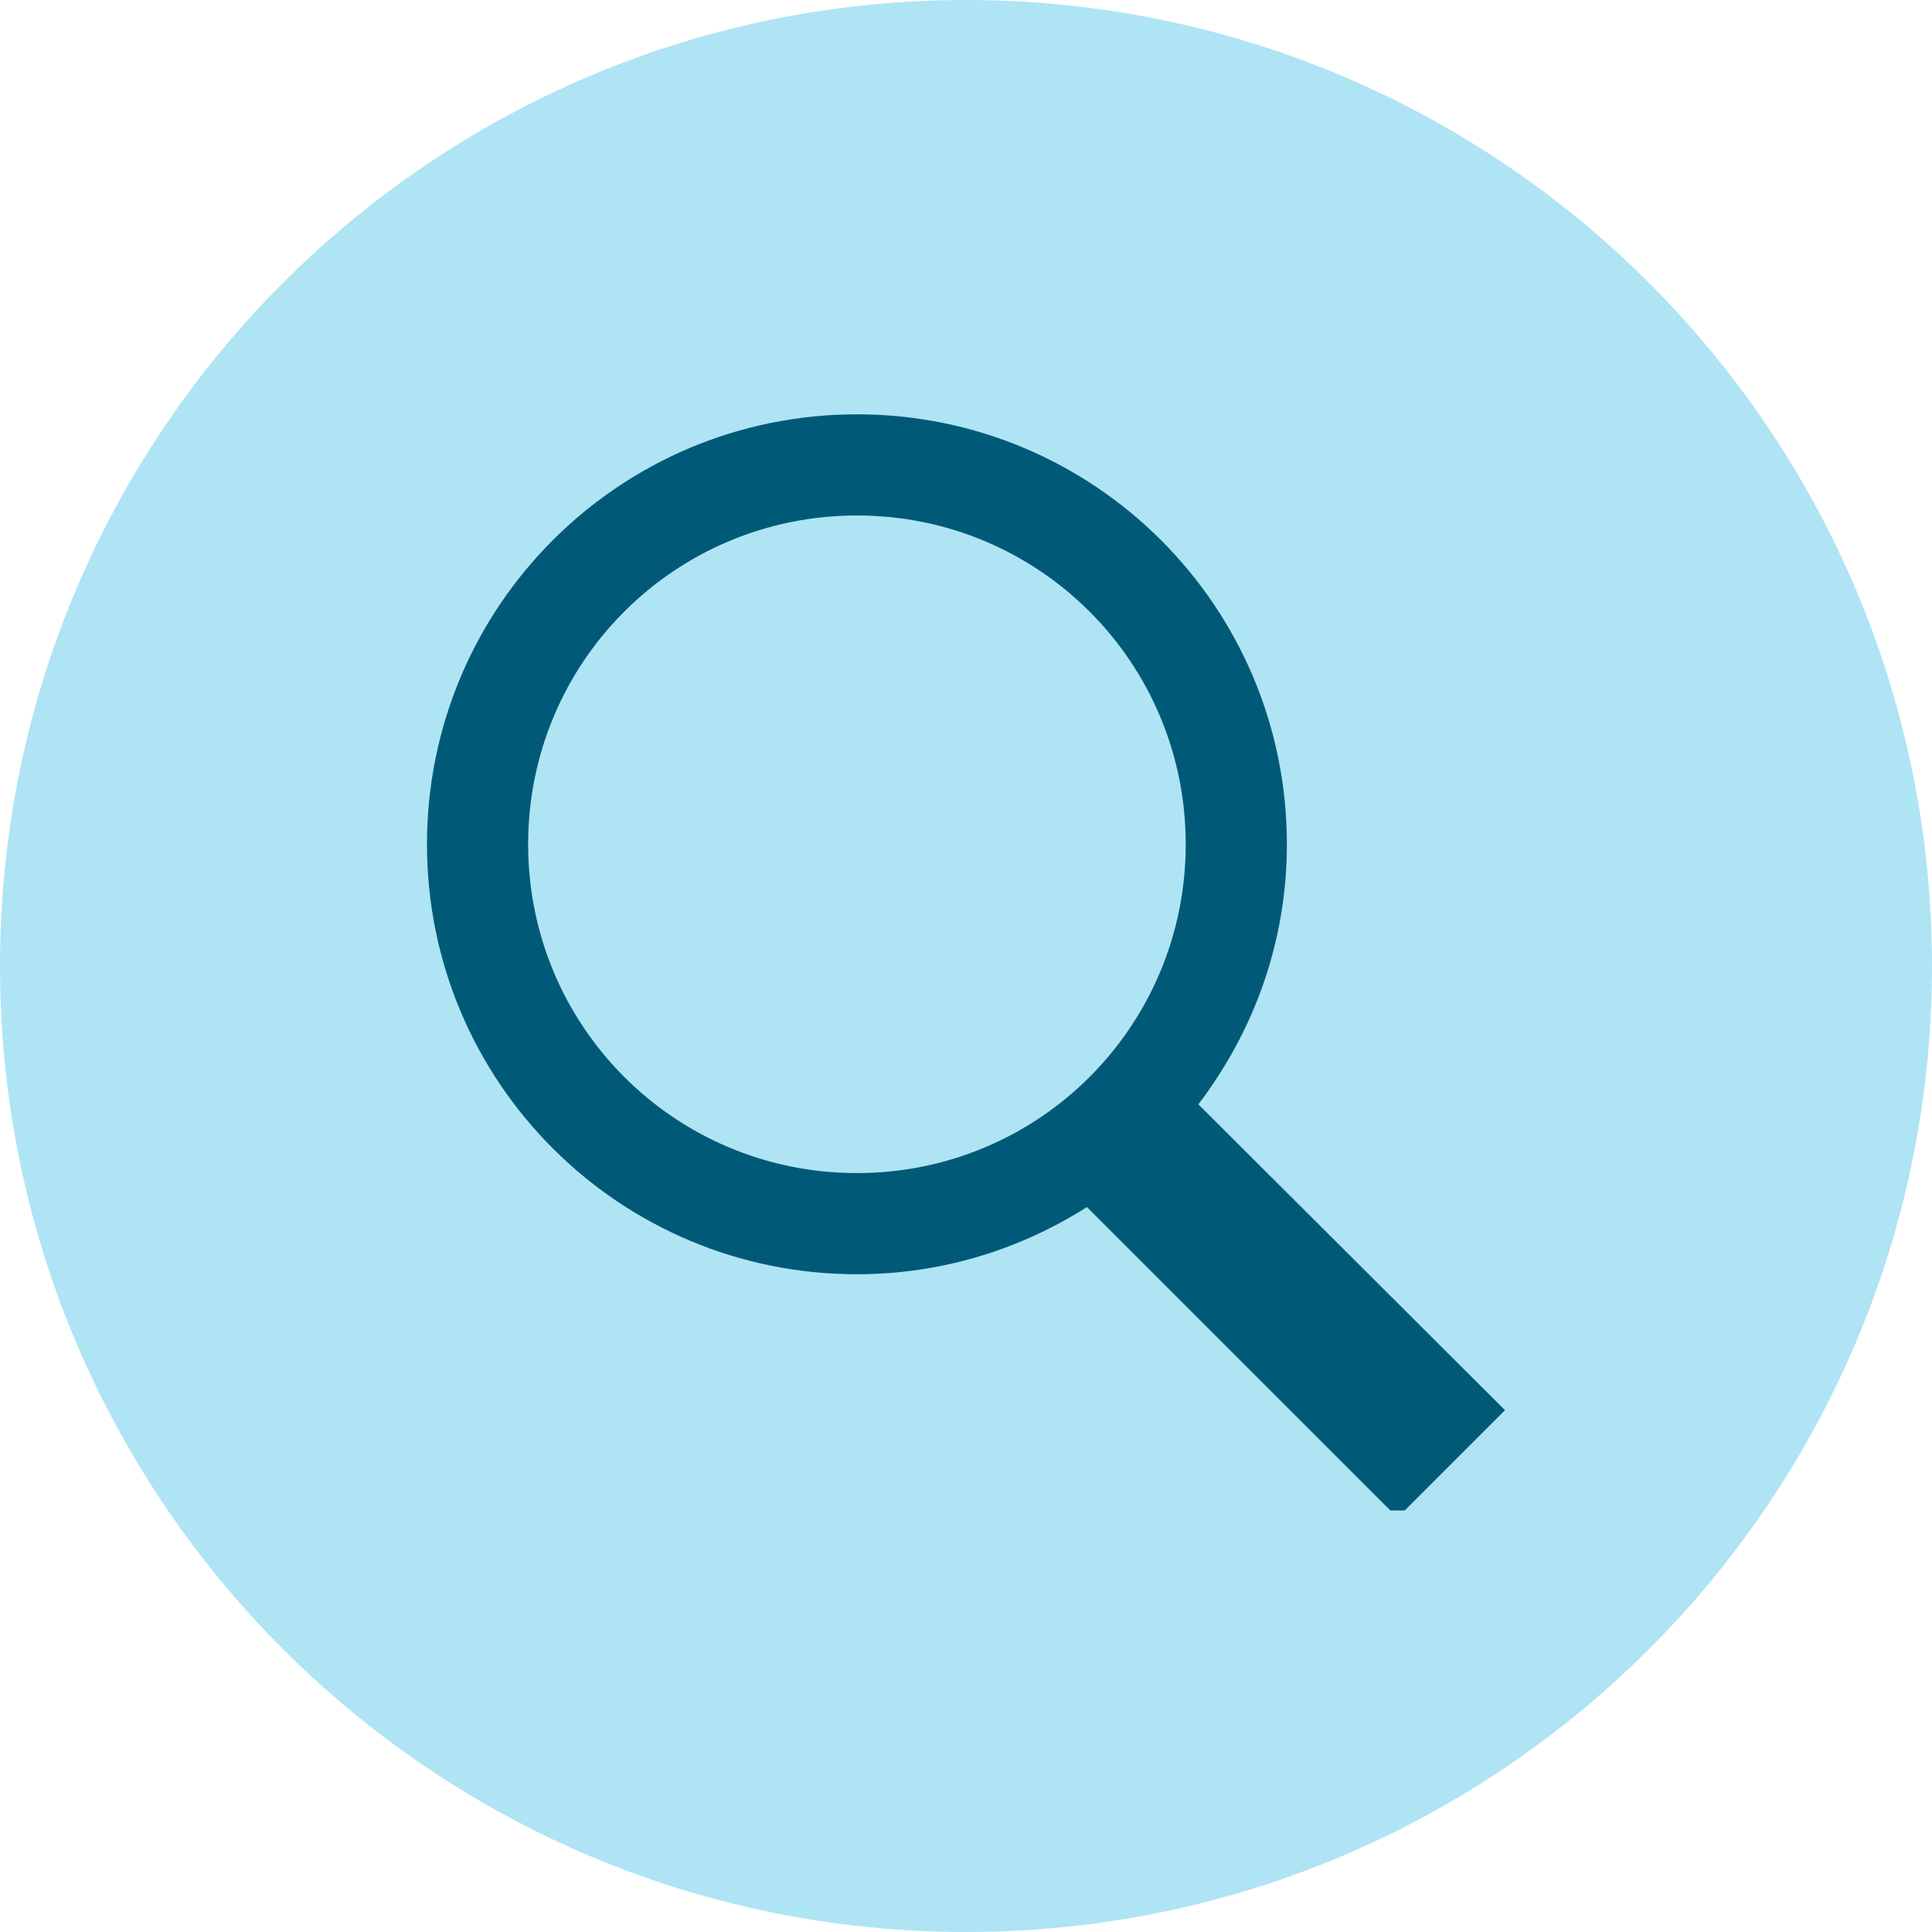 <?xml version="1.0" encoding="utf-8"?>
<svg width="55px" height="55px" viewBox="0 0 55 55" version="1.1" xmlns:xlink="http://www.w3.org/1999/xlink" xmlns="http://www.w3.org/2000/svg">
  <defs>
    <path d="M0 0L36 0L36 36L0 36L0 0Z" id="path_1" />
    <clipPath id="mask_1">
      <use xlink:href="#path_1" />
    </clipPath>
  </defs>
  <g id="icon-Copy-2">
    <path d="M0 27.5C0 12.312 12.312 0 27.5 0C42.688 0 55 12.312 55 27.5C55 42.688 42.688 55 27.5 55C12.312 55 0 42.688 0 27.5Z" id="Ellipse" fill="#AFE4F5" fill-rule="evenodd" stroke="none" />
    <g id="Search-icon" transform="translate(7 7)">
      <path d="M0 0L36 0L36 36L0 36L0 0Z" id="Background" fill="none" fill-rule="evenodd" stroke="none" />
      <g clip-path="url(#mask_1)">
        <path d="M17.395 4.795C10.628 4.795 5.155 10.268 5.155 17.035C5.155 23.802 10.628 29.275 17.395 29.275C19.811 29.275 22.047 28.566 23.942 27.363L32.785 36.205L35.845 33.145L27.115 24.438C28.684 22.379 29.635 19.828 29.635 17.035C29.635 10.268 24.162 4.795 17.395 4.795L17.395 4.795ZM17.395 7.675C22.578 7.675 26.755 11.852 26.755 17.035C26.755 22.218 22.578 26.395 17.395 26.395C12.212 26.395 8.035 22.218 8.035 17.035C8.035 11.852 12.212 7.675 17.395 7.675L17.395 7.675Z" id="Shape" fill="#005A77" fill-rule="evenodd" stroke="none" />
      </g>
    </g>
  </g>
</svg>
